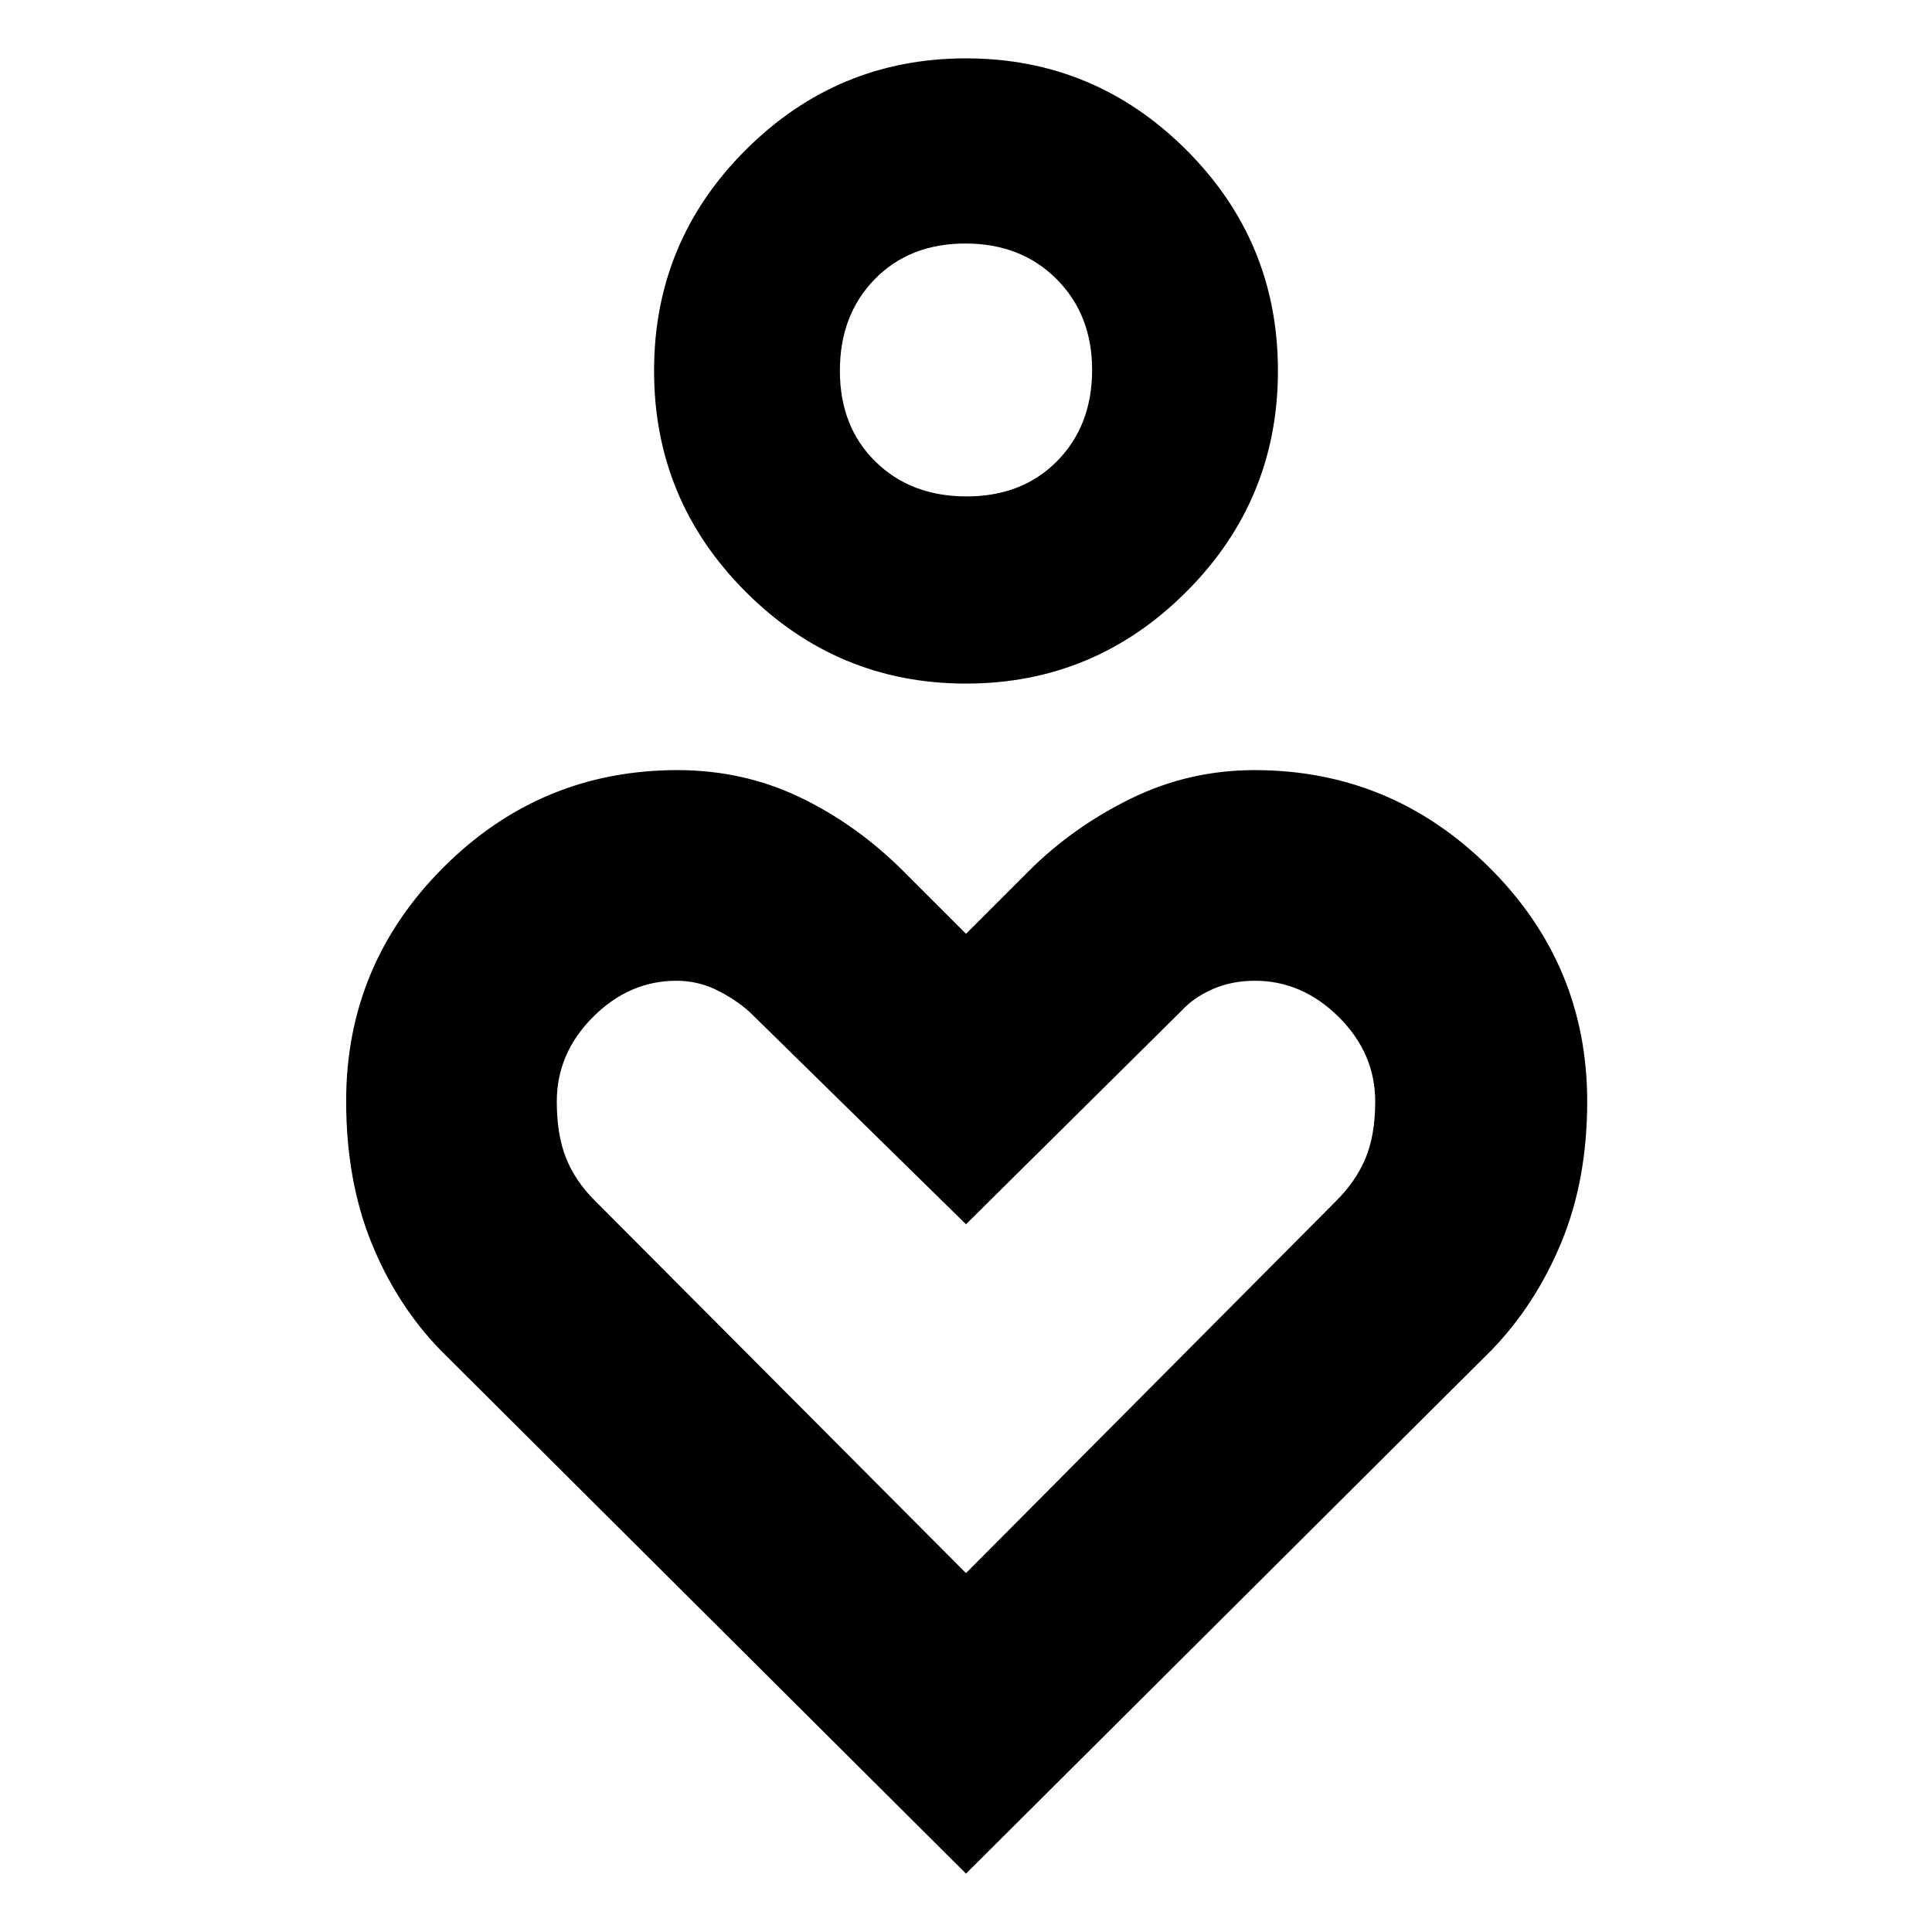 <svg xmlns="http://www.w3.org/2000/svg" height="40" viewBox="0 -960 960 960" width="40"><path d="M480-620.333q-63.871 0-109.436-45.565Q325-711.462 325-775.771t45.564-109.769Q416.129-931 480-931q63.871 0 109.436 45.46Q635-840.08 635-775.771t-45.564 109.873Q543.871-620.333 480-620.333Zm.314-93q27.686 0 45.02-17.624 17.333-17.624 17.333-45.278 0-27.376-17.647-45.071Q507.373-839 479.686-839q-27.686 0-45.02 17.715-17.333 17.716-17.333 45.501 0 27.784 17.647 45.118 17.647 17.333 45.334 17.333ZM480-29 219-289q-22-22.667-34.5-53.645T172-412.931q0-67.736 48.333-116.069 48.334-48.333 116.284-48.333 32.648 0 60.849 13.5 28.2 13.5 51.534 36.833l31 31 31-31q22-22 50.868-36.167 28.867-14.166 61.515-14.166 67.95 0 116.617 48.333t48.667 116.328q0 38.924-12.834 69.964Q763-311.667 741-289L480-29Zm0-149.333 183.604-184.604q10.063-9.938 14.896-21.491 4.834-11.553 4.834-28.239 0-24-18.139-42t-41.598-18q-11.597 0-21.055 4.177-9.459 4.177-15.432 10.713L480-351.667 373.925-455.743q-6.258-6.258-16.347-11.591-10.089-5.333-21.431-5.333-23.481 0-41.481 18t-18 42q0 16.485 4.556 27.96 4.555 11.474 14.111 21.041L480-178.333ZM480-776Zm0 450Z"/></svg>